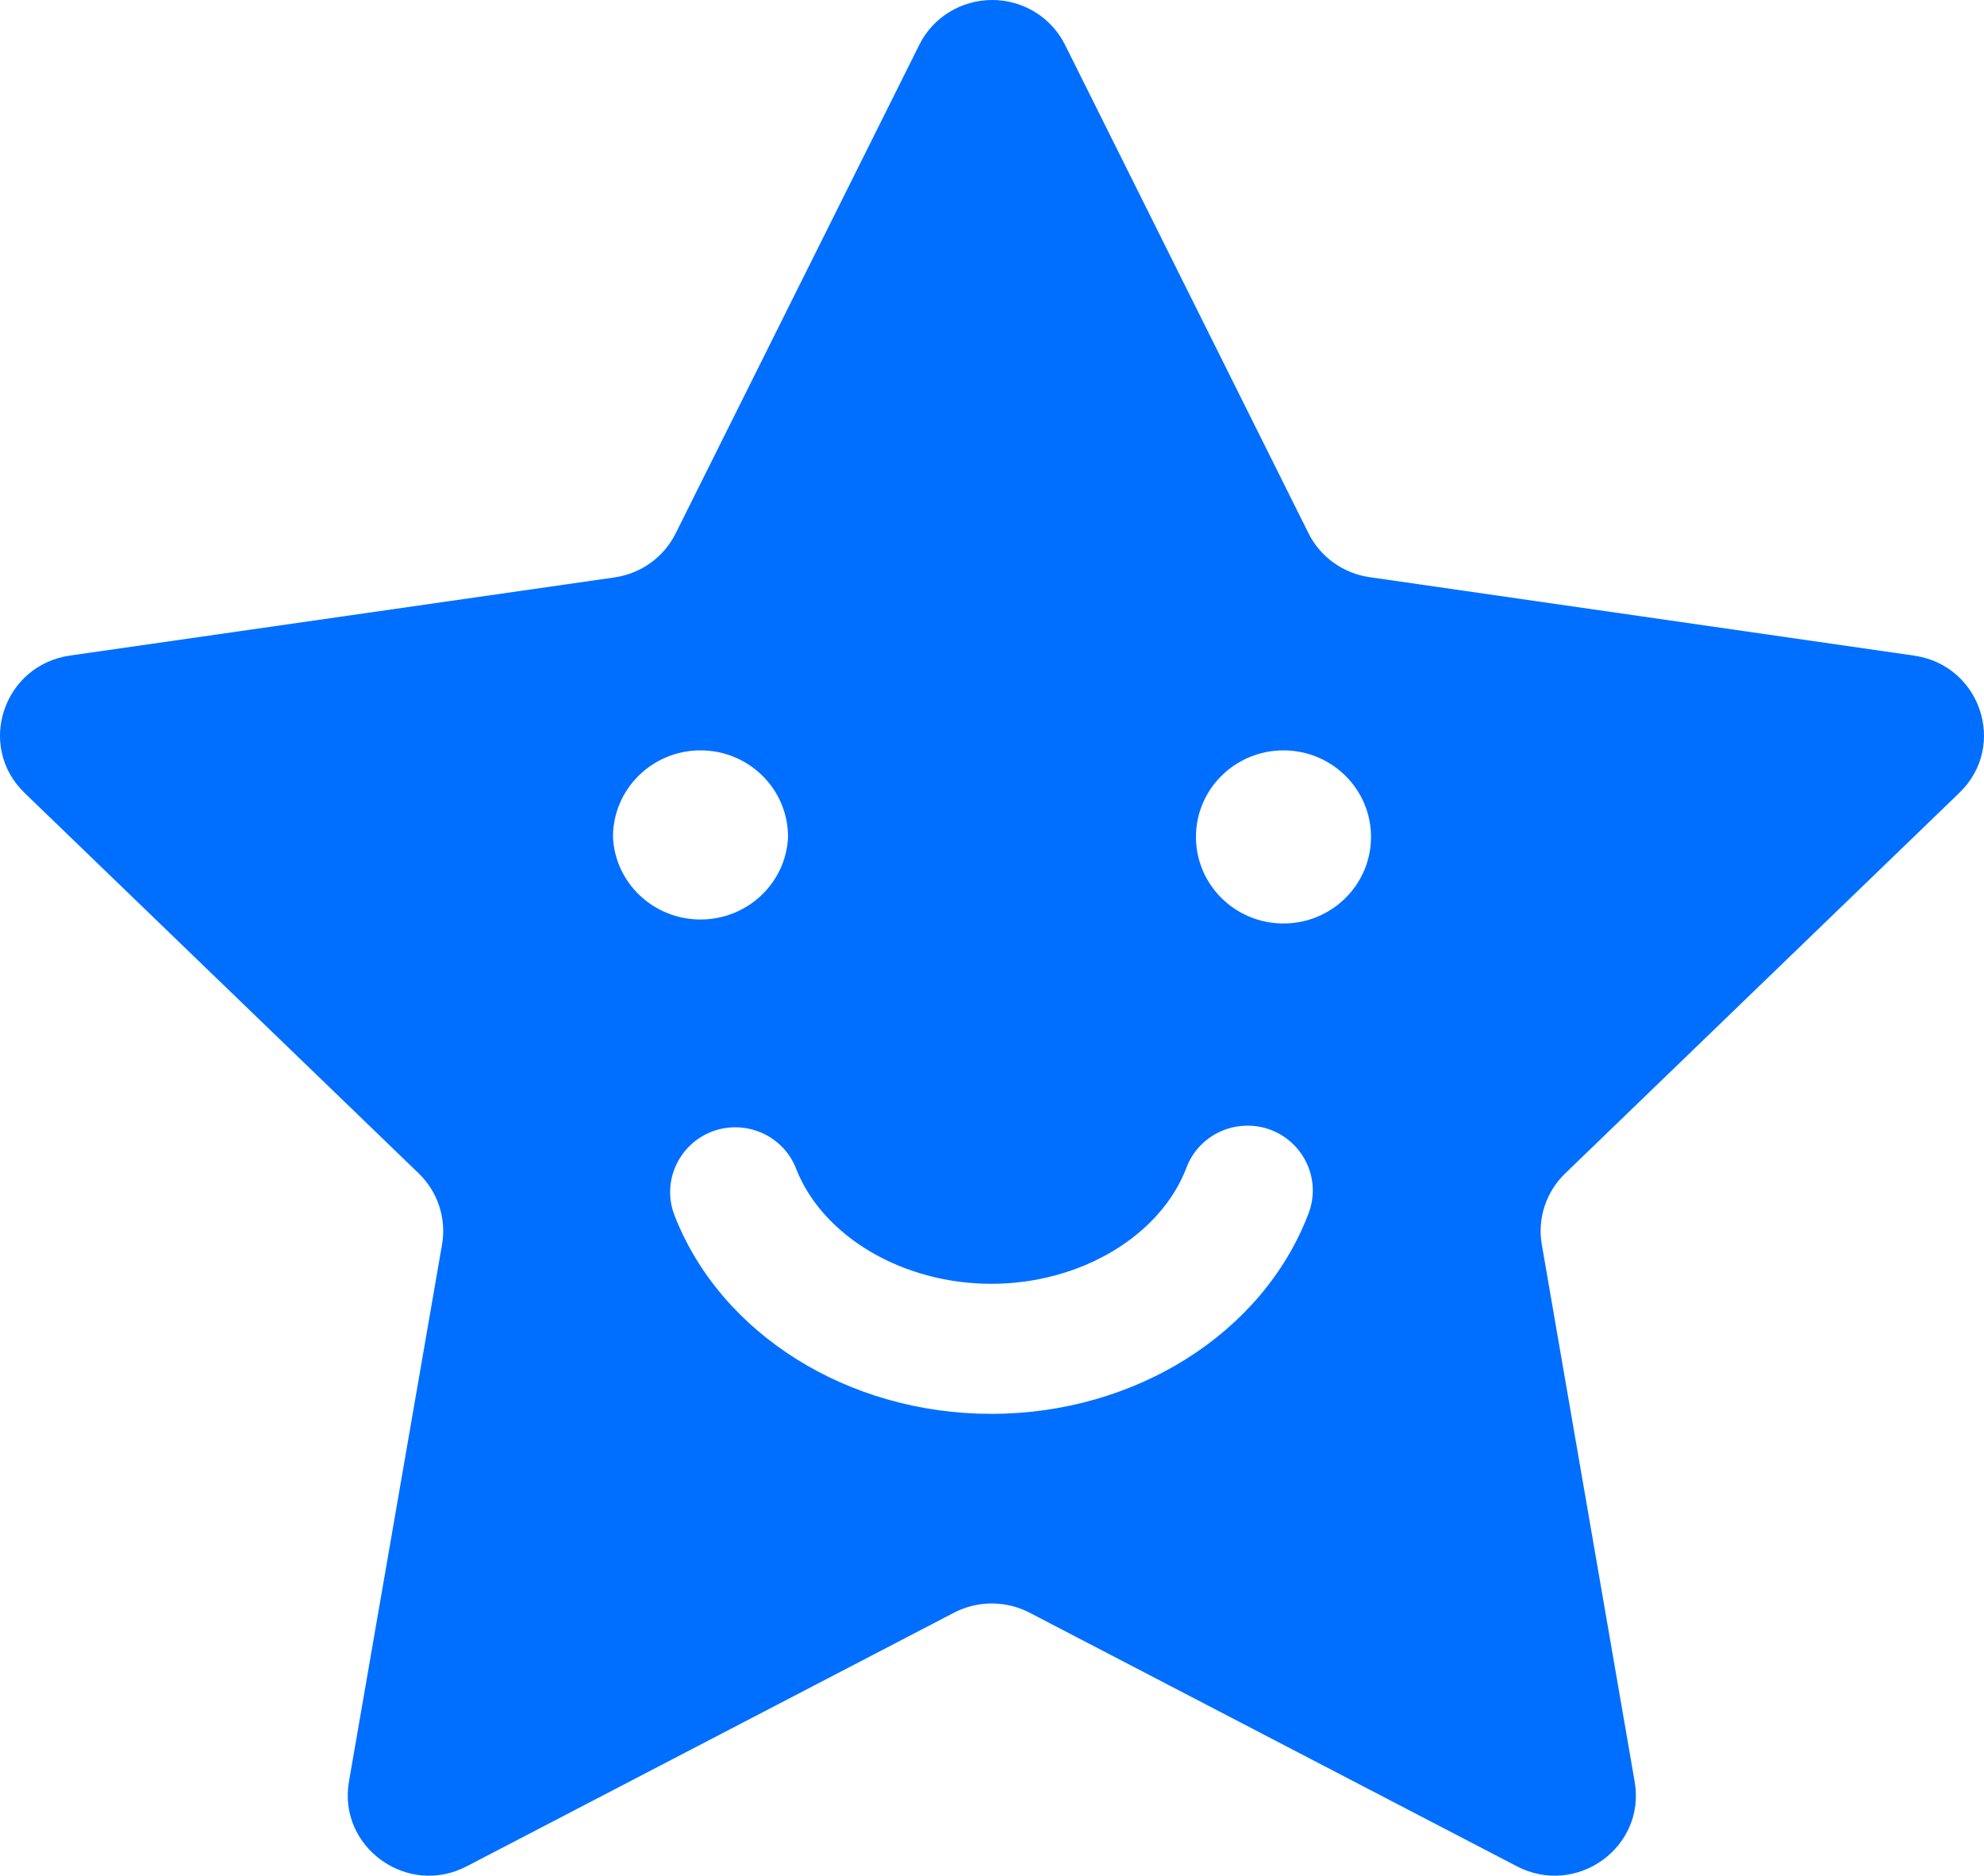 <?xml version="1.0" encoding="UTF-8"?>
<svg width="110px" height="104px" viewBox="0 0 110 104" version="1.1" xmlns="http://www.w3.org/2000/svg" xmlns:xlink="http://www.w3.org/1999/xlink">
    <title>休闲</title>
    <g id="页面-1" stroke="none" stroke-width="1" fill="none" fill-rule="evenodd">
        <g id="2" transform="translate(-158, -1101)" fill="#006FFF">
            <g id="编组-2备份" transform="translate(98, 1038)">
                <g id="休闲" transform="translate(60, 63)">
                    <path d="M71.161,51.203 C68.477,51.203 66.308,49.054 66.308,46.402 C66.308,43.754 68.481,41.605 71.161,41.605 C73.84,41.605 76.014,43.754 76.014,46.402 C76.014,49.054 73.84,51.203 71.161,51.203 L71.161,51.203 Z M72.542,67.3 C70.013,73.929 62.937,78.392 54.956,78.392 C47.027,78.392 39.974,73.981 37.405,67.408 C36.676,65.563 37.591,63.485 39.455,62.746 C40.352,62.402 41.35,62.425 42.229,62.81 C43.109,63.195 43.795,63.91 44.137,64.795 C45.606,68.556 50.055,71.182 54.96,71.182 C59.888,71.182 64.341,68.535 65.784,64.735 C66.119,63.845 66.801,63.124 67.679,62.731 C68.556,62.339 69.556,62.309 70.457,62.646 C72.332,63.37 73.264,65.448 72.542,67.3 L72.542,67.3 Z M33.986,46.402 C33.986,43.754 36.16,41.605 38.839,41.605 C41.523,41.605 43.692,43.754 43.692,46.402 C43.582,48.962 41.442,50.982 38.839,50.982 C36.237,50.982 34.097,48.962 33.986,46.402 L33.986,46.402 Z M108.63,43.962 C111.314,41.384 109.827,36.891 106.136,36.353 L75.944,32.003 C74.471,31.793 73.2,30.88 72.547,29.564 L59.048,2.482 C58.293,0.963 56.726,0 55.009,0 C53.292,0 51.724,0.963 50.97,2.482 L37.462,29.572 C36.81,30.89 35.539,31.805 34.065,32.016 L3.869,36.349 C0.169,36.895 -1.31,41.384 1.365,43.967 L23.211,65.055 C24.276,66.082 24.755,67.56 24.509,68.998 L19.348,98.775 C18.718,102.415 22.582,105.201 25.882,103.476 L52.888,89.42 C54.202,88.734 55.776,88.734 57.09,89.42 L84.097,103.476 C87.41,105.201 91.273,102.415 90.63,98.775 L85.483,69.003 C85.233,67.558 85.718,66.085 86.781,65.06 L108.626,43.967 L108.63,43.962 Z" id="形状"></path>
                </g>
            </g>
        </g>
    </g>
</svg>